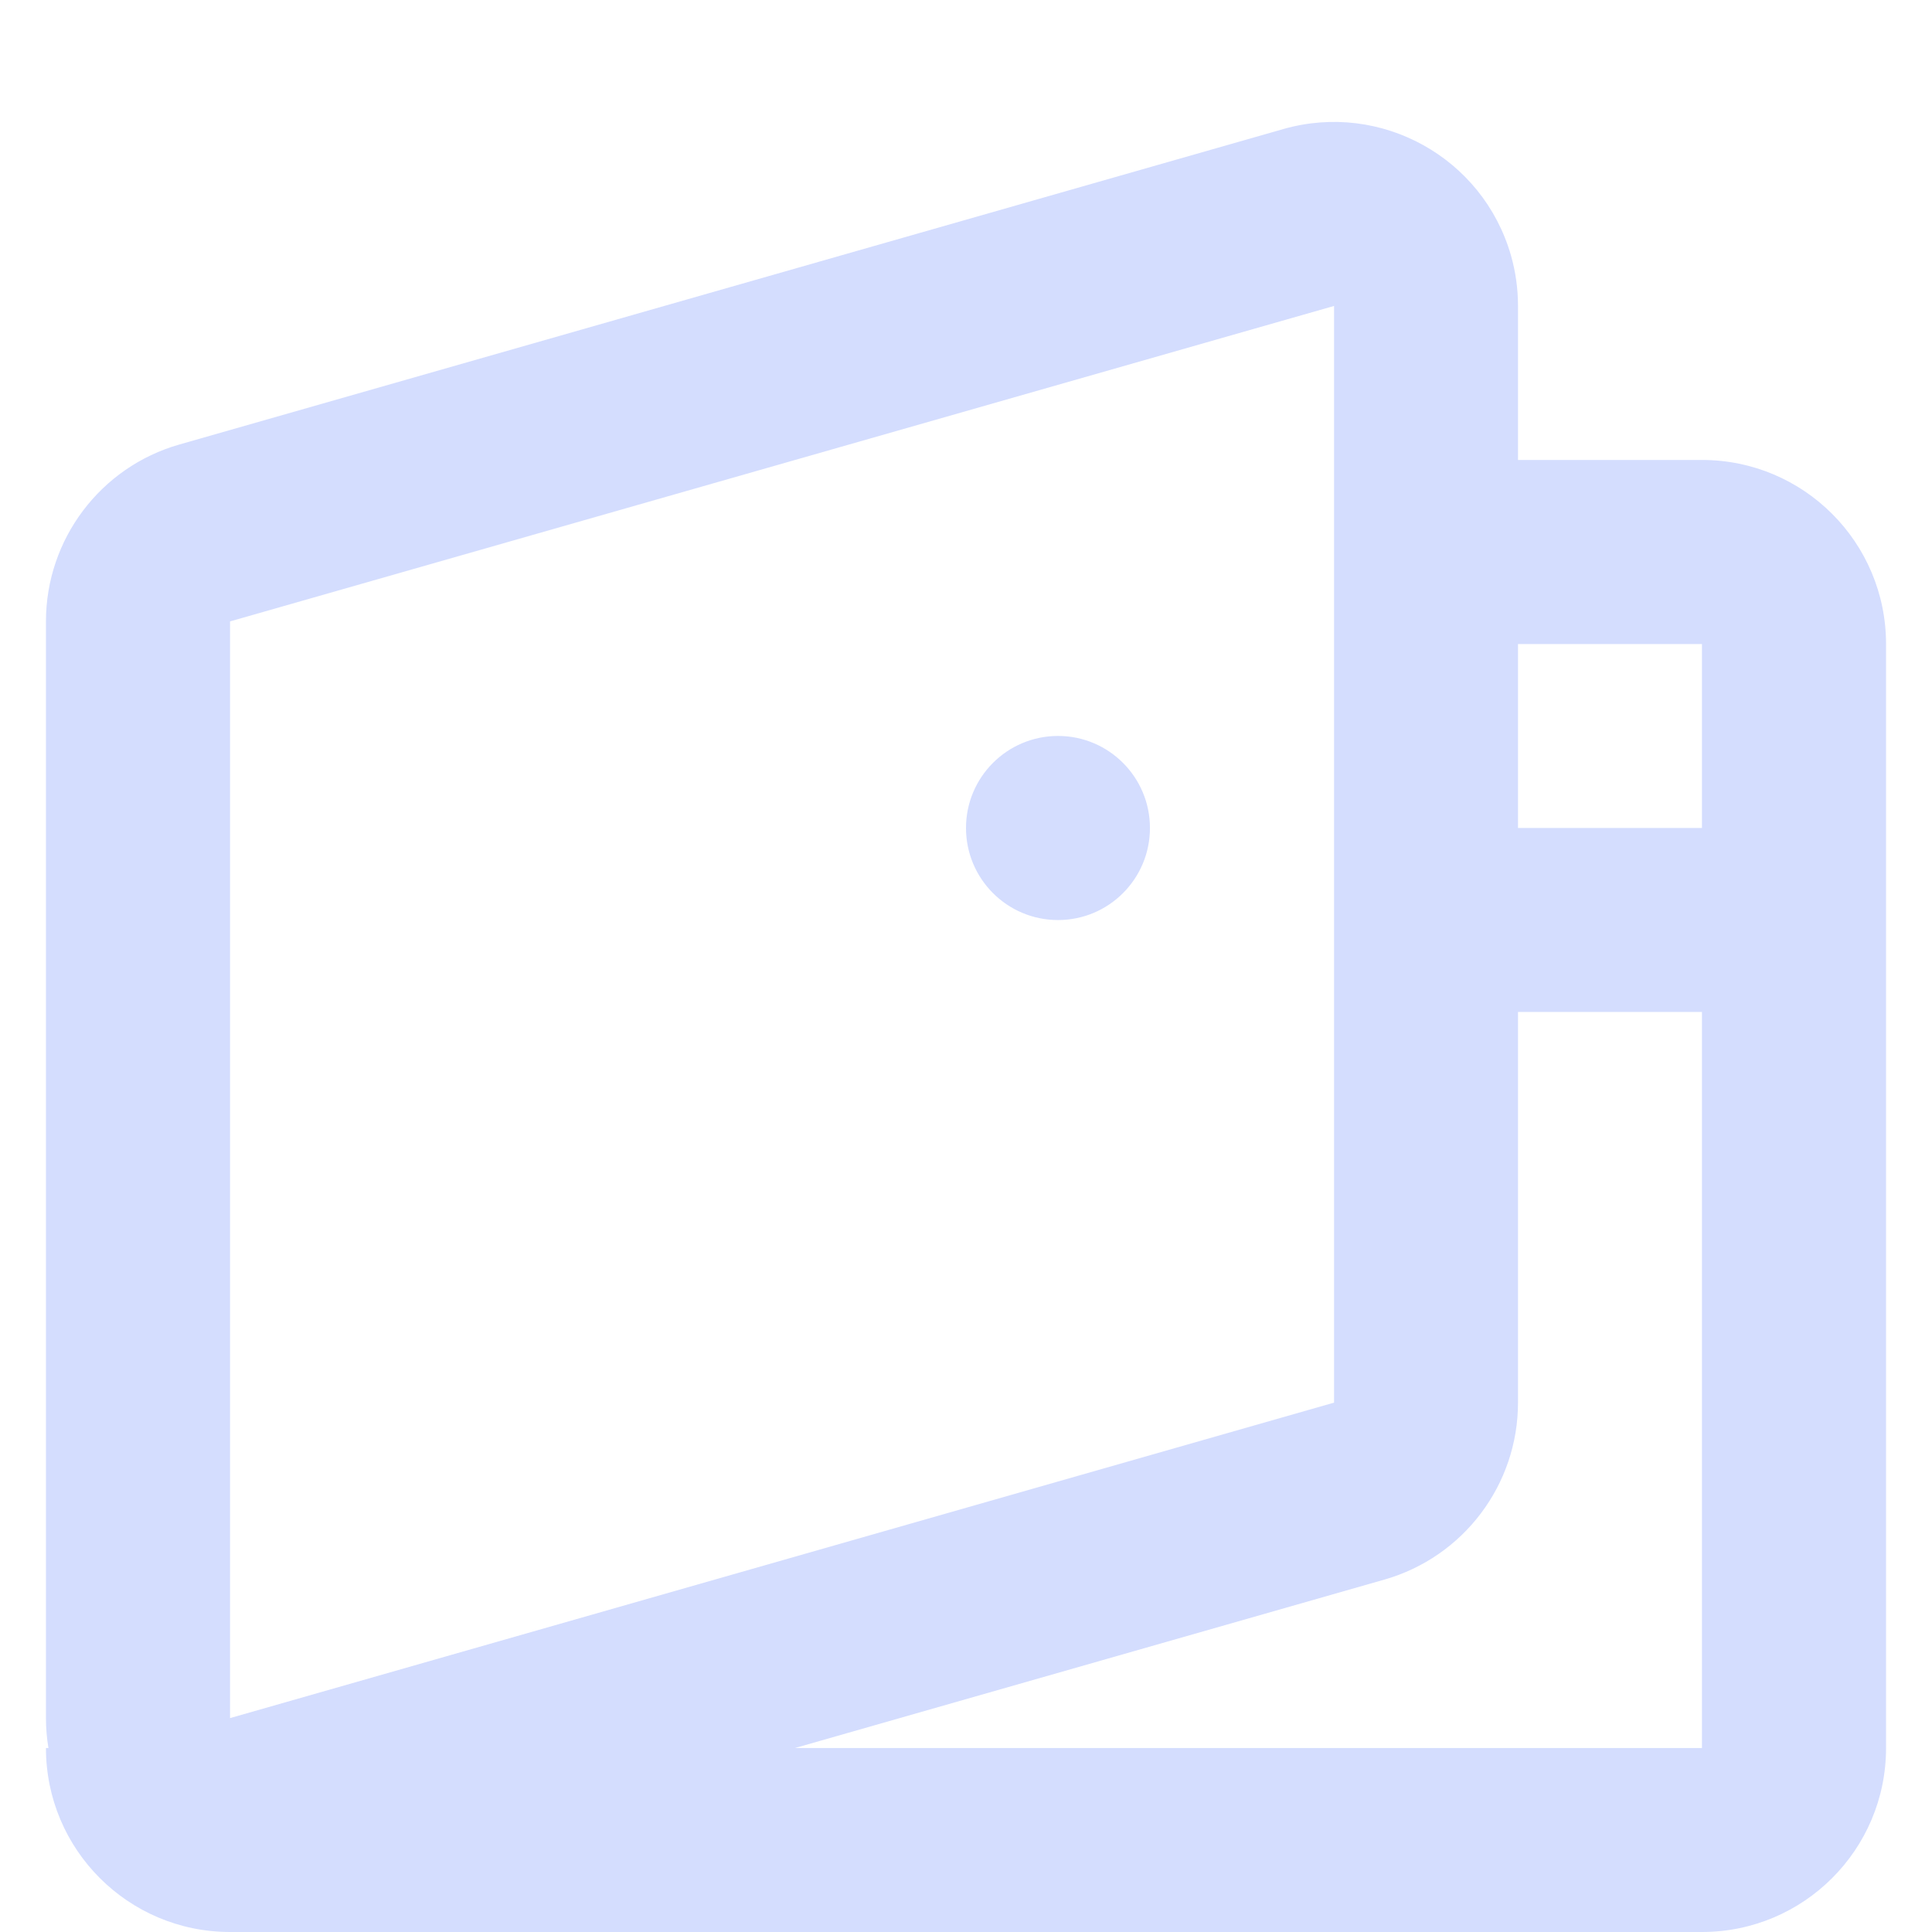 <svg width="14" height="14" viewBox="0 0 14 14" fill="none" xmlns="http://www.w3.org/2000/svg">
<path fill-rule="evenodd" clip-rule="evenodd" d="M9.3 0.935C10.008 0.733 10.746 1.143 10.949 1.851C10.983 1.97 11 2.093 11 2.217V3.333H12.333C13.07 3.333 13.667 3.93 13.667 4.667V12.667C13.667 13.403 13.07 14 12.333 14H1.667C0.93 14 0.333 13.403 0.333 12.667H0.351C0.339 12.595 0.333 12.522 0.333 12.45V4.503C0.333 3.908 0.728 3.384 1.3 3.221L9.3 0.935ZM5.76 12.667H12.333V7.333H11V10.164C11 10.759 10.605 11.282 10.033 11.446L5.76 12.667ZM12.333 4.667V6H11V4.667H12.333ZM1.667 4.503V12.45L9.667 10.164V2.217L1.667 4.503ZM8.333 6C8.333 6.368 8.035 6.667 7.667 6.667C7.298 6.667 7 6.368 7 6C7 5.632 7.298 5.333 7.667 5.333C8.035 5.333 8.333 5.632 8.333 6Z" fill="#D4DDFE"/>
</svg>
